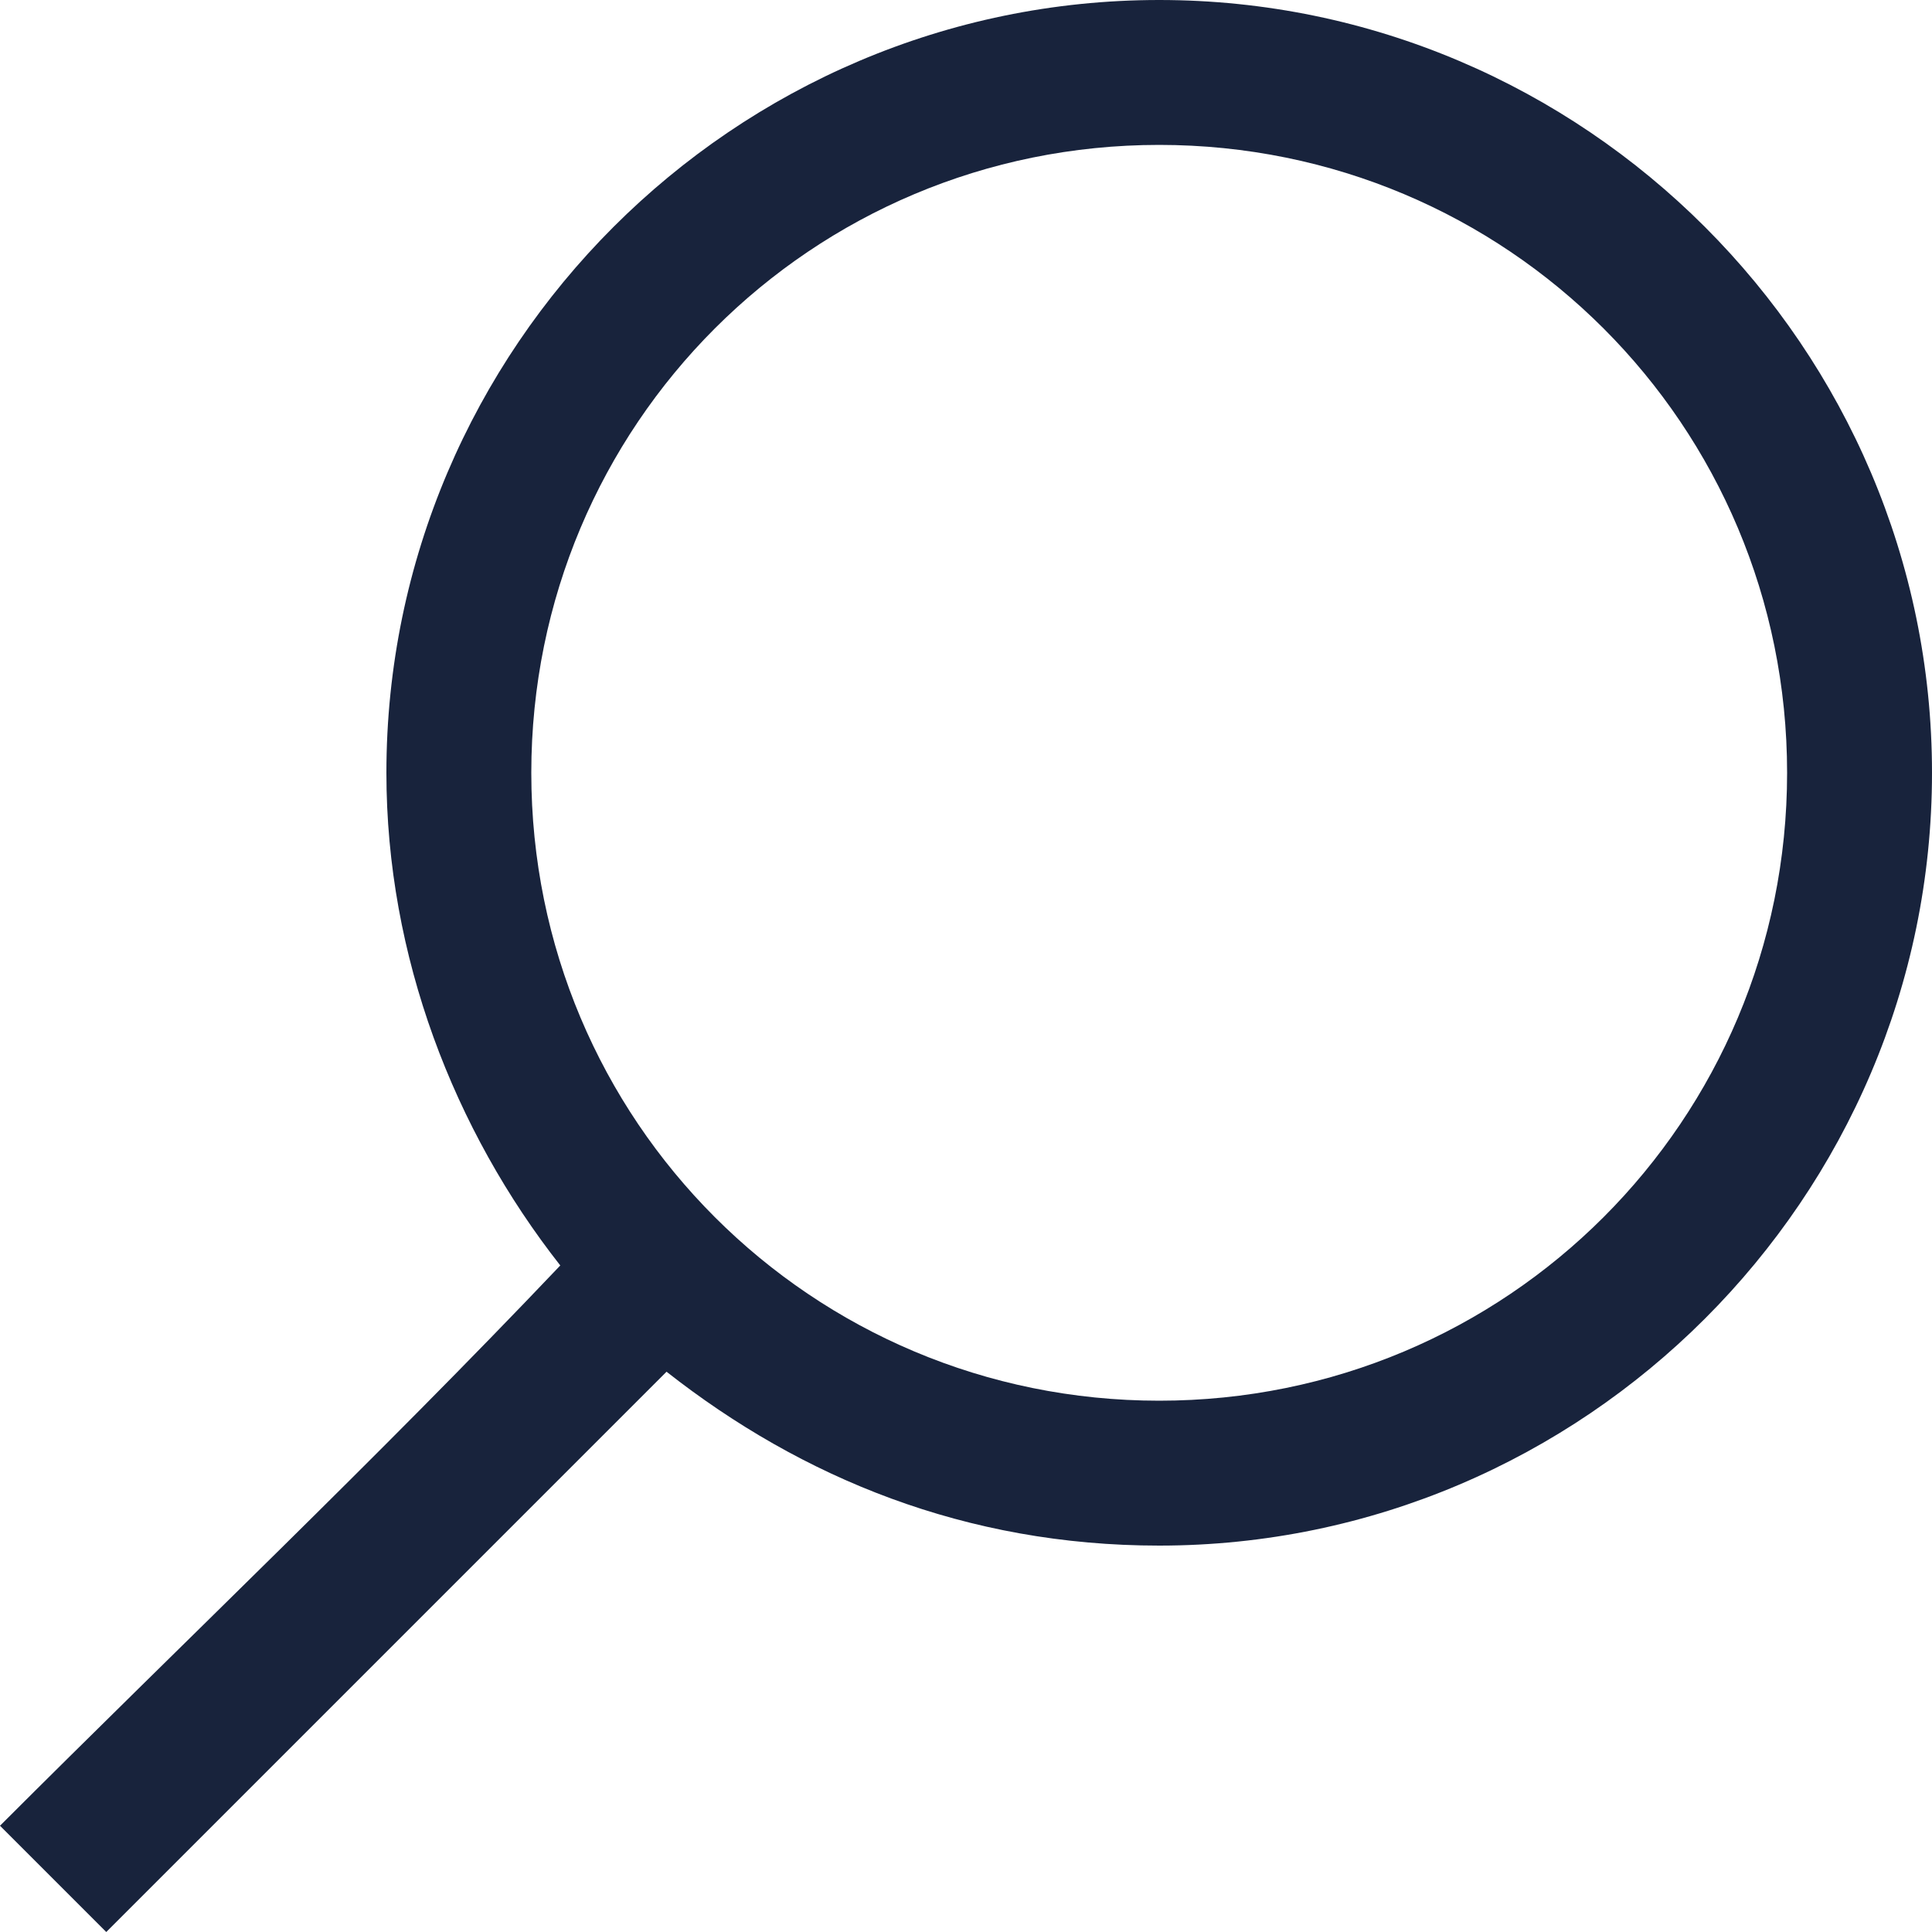 <?xml version="1.0" encoding="utf-8"?>
<!-- Generator: Adobe Illustrator 20.1.0, SVG Export Plug-In . SVG Version: 6.00 Build 0)  -->
<svg id="Layer_1" style="enable-background:new 0 0 20 20;" version="1.1" viewBox="0 0 20 20" x="0px"
     xml:space="preserve" xmlns="http://www.w3.org/2000/svg" y="0px">
<style type="text/css">
	.st0 {
    fill: #18233C;
  }
</style>
  <path class="st0" d="M12,0C7.6,0,4,3.6,4,8c0,1.9,0.7,3.7,1.8,5.1C3.9,15.1,1.9,17,0,18.9L1.1,20c1.9-1.9,3.9-3.9,5.8-5.8
	C8.3,15.3,10,16,12,16c4.4,0,8-3.6,8-8C20,3.6,16.4,0,12,0z M12,14.5c-3.6,0-6.5-2.9-6.5-6.5S8.4,1.5,12,1.5c3.6,0,6.5,2.9,6.5,6.5
	S15.6,14.5,12,14.5z"/>
</svg>
